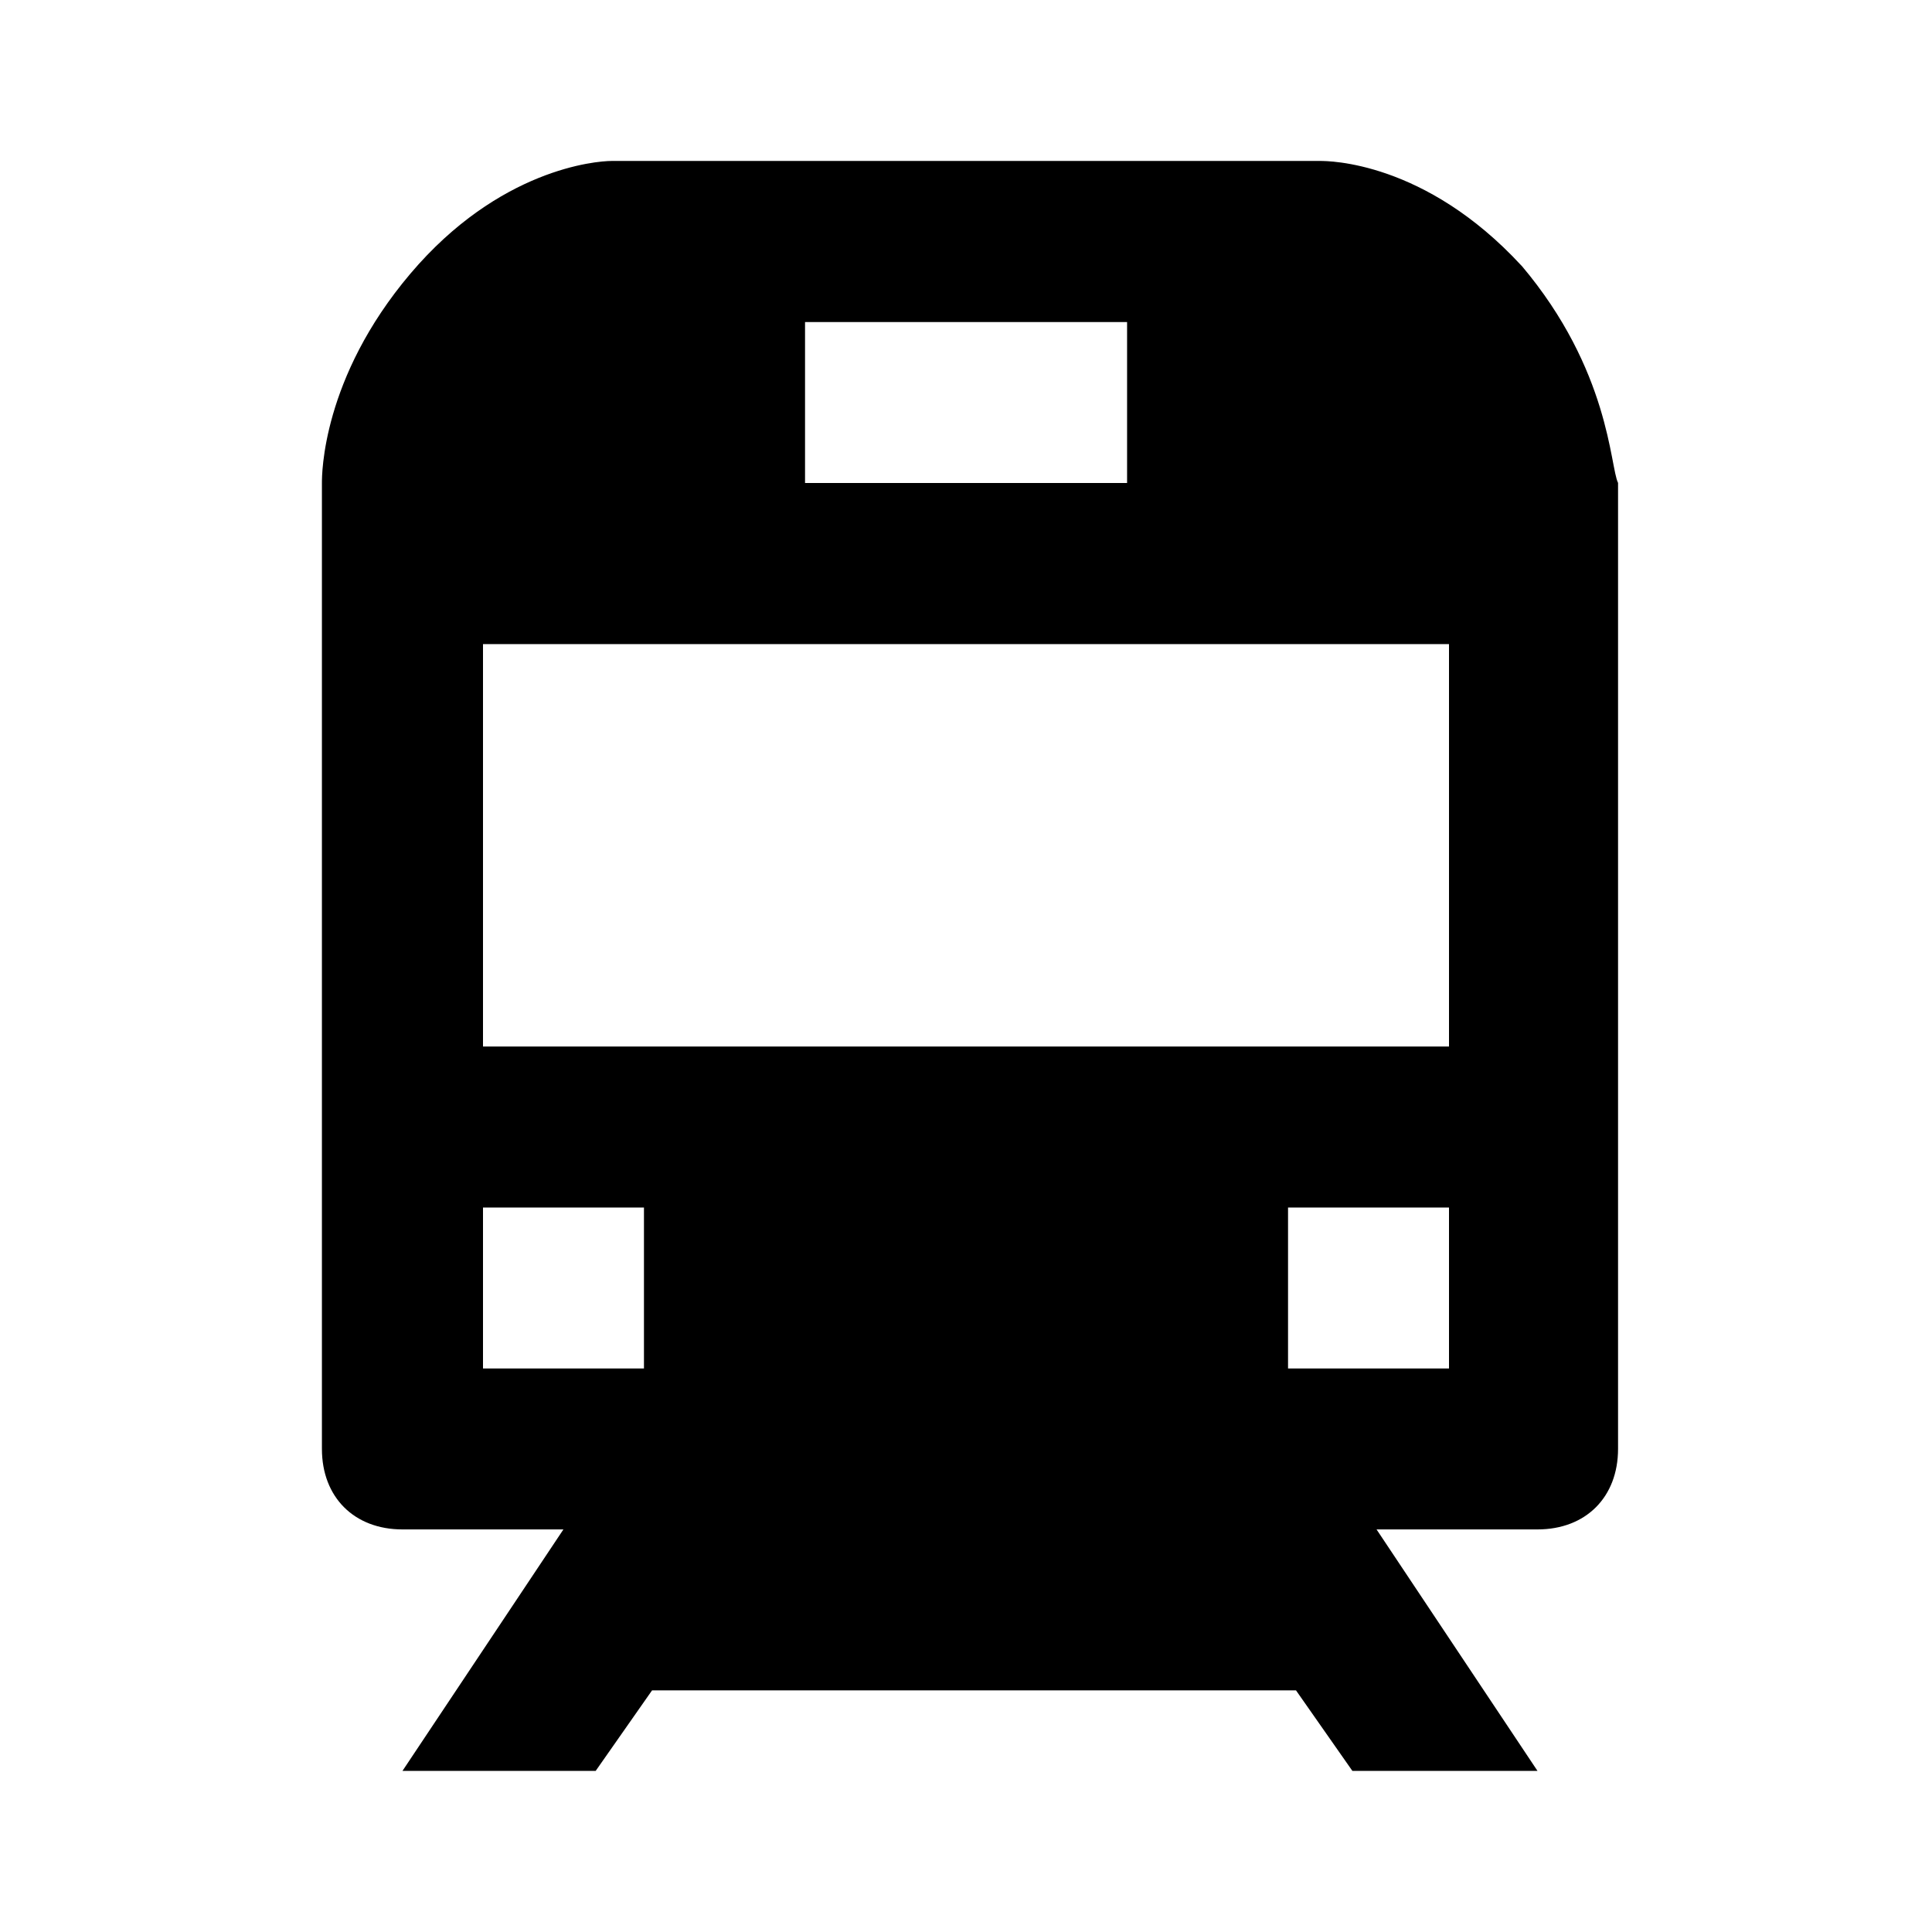 <!-- Generated by IcoMoon.io -->
<svg version="1.1" xmlns="http://www.w3.org/2000/svg" width="16" height="16" viewBox="0 0 16 16">
<title>bxs-train</title>
<path d="M12.6 2.2c-0.8-0.867-1.6-0.867-1.667-0.867h-5.867c-0.133 0-0.933 0.067-1.667 0.933s-0.733 1.667-0.733 1.733v8c0 0.4 0.267 0.667 0.667 0.667h1.333l-1.333 2h1.6l0.467-0.667h5.333l0.467 0.667h1.533l-1.333-2h1.333c0.4 0 0.667-0.267 0.667-0.667v-8c-0.067-0.133-0.067-0.933-0.8-1.8zM6.667 2.667h2.667v1.333h-2.667v-1.333zM5.333 11.333h-1.333v-1.333h1.333v1.333zM12 11.333h-1.333v-1.333h1.333v1.333zM12 8.667h-8v-3.333h8v3.333z"></path>
</svg>
